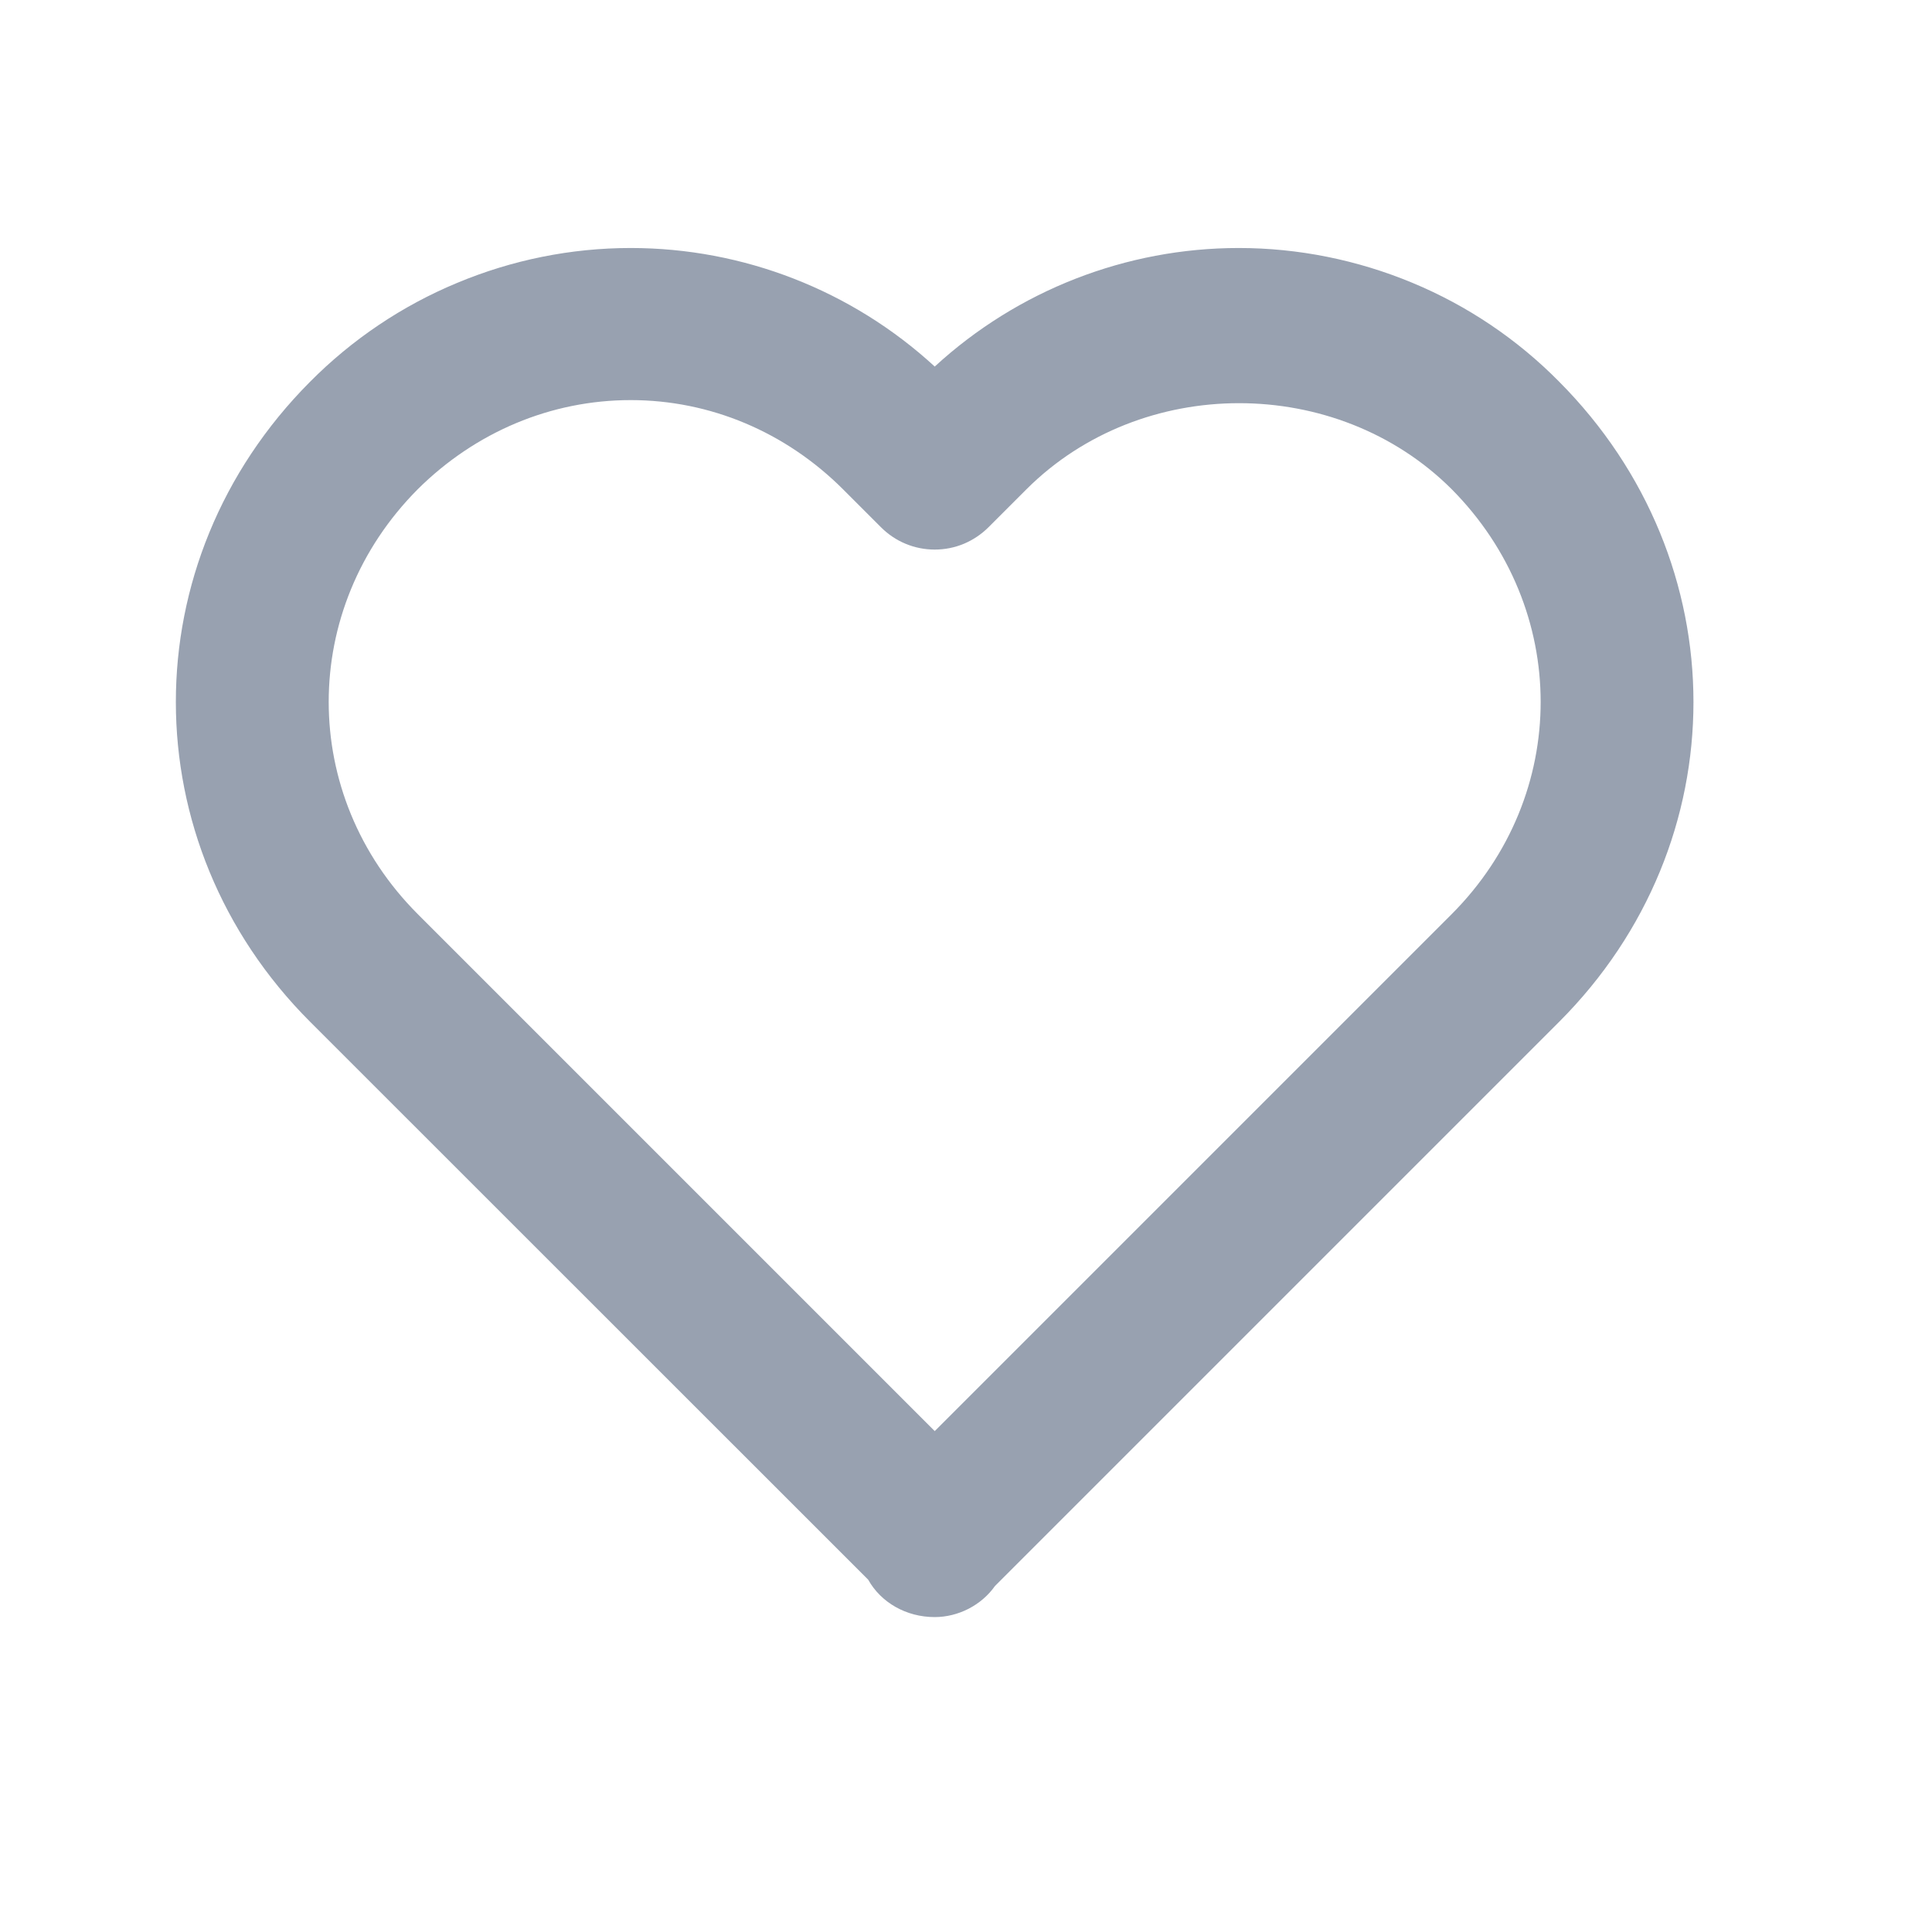 <svg width="11" height="11" viewBox="0 0 11 11" fill="none" xmlns="http://www.w3.org/2000/svg">
<g id="bx:heart">
<path id="Vector" d="M5.322 2.087C4.85 1.653 4.232 1.412 3.591 1.412C3.251 1.412 2.915 1.48 2.602 1.611C2.289 1.741 2.004 1.933 1.765 2.174C0.746 3.197 0.747 4.799 1.766 5.818L4.943 8.994C5.016 9.124 5.159 9.207 5.322 9.207C5.389 9.207 5.455 9.19 5.514 9.16C5.574 9.129 5.626 9.085 5.665 9.03L8.877 5.818C9.897 4.798 9.897 3.197 8.876 2.172C8.638 1.931 8.354 1.74 8.041 1.61C7.728 1.48 7.392 1.412 7.053 1.412C6.412 1.412 5.794 1.653 5.322 2.087ZM8.264 2.784C8.941 3.465 8.941 4.528 8.265 5.205L5.322 8.148L2.379 5.205C1.702 4.528 1.703 3.465 2.378 2.786C2.707 2.459 3.138 2.278 3.591 2.278C4.043 2.278 4.472 2.459 4.799 2.785L5.016 3.002C5.056 3.042 5.103 3.074 5.156 3.096C5.209 3.118 5.265 3.129 5.322 3.129C5.379 3.129 5.435 3.118 5.488 3.096C5.54 3.074 5.588 3.042 5.628 3.002L5.845 2.785C6.5 2.132 7.61 2.133 8.264 2.784Z" fill="#98A1B0"/>
</g>
</svg>
